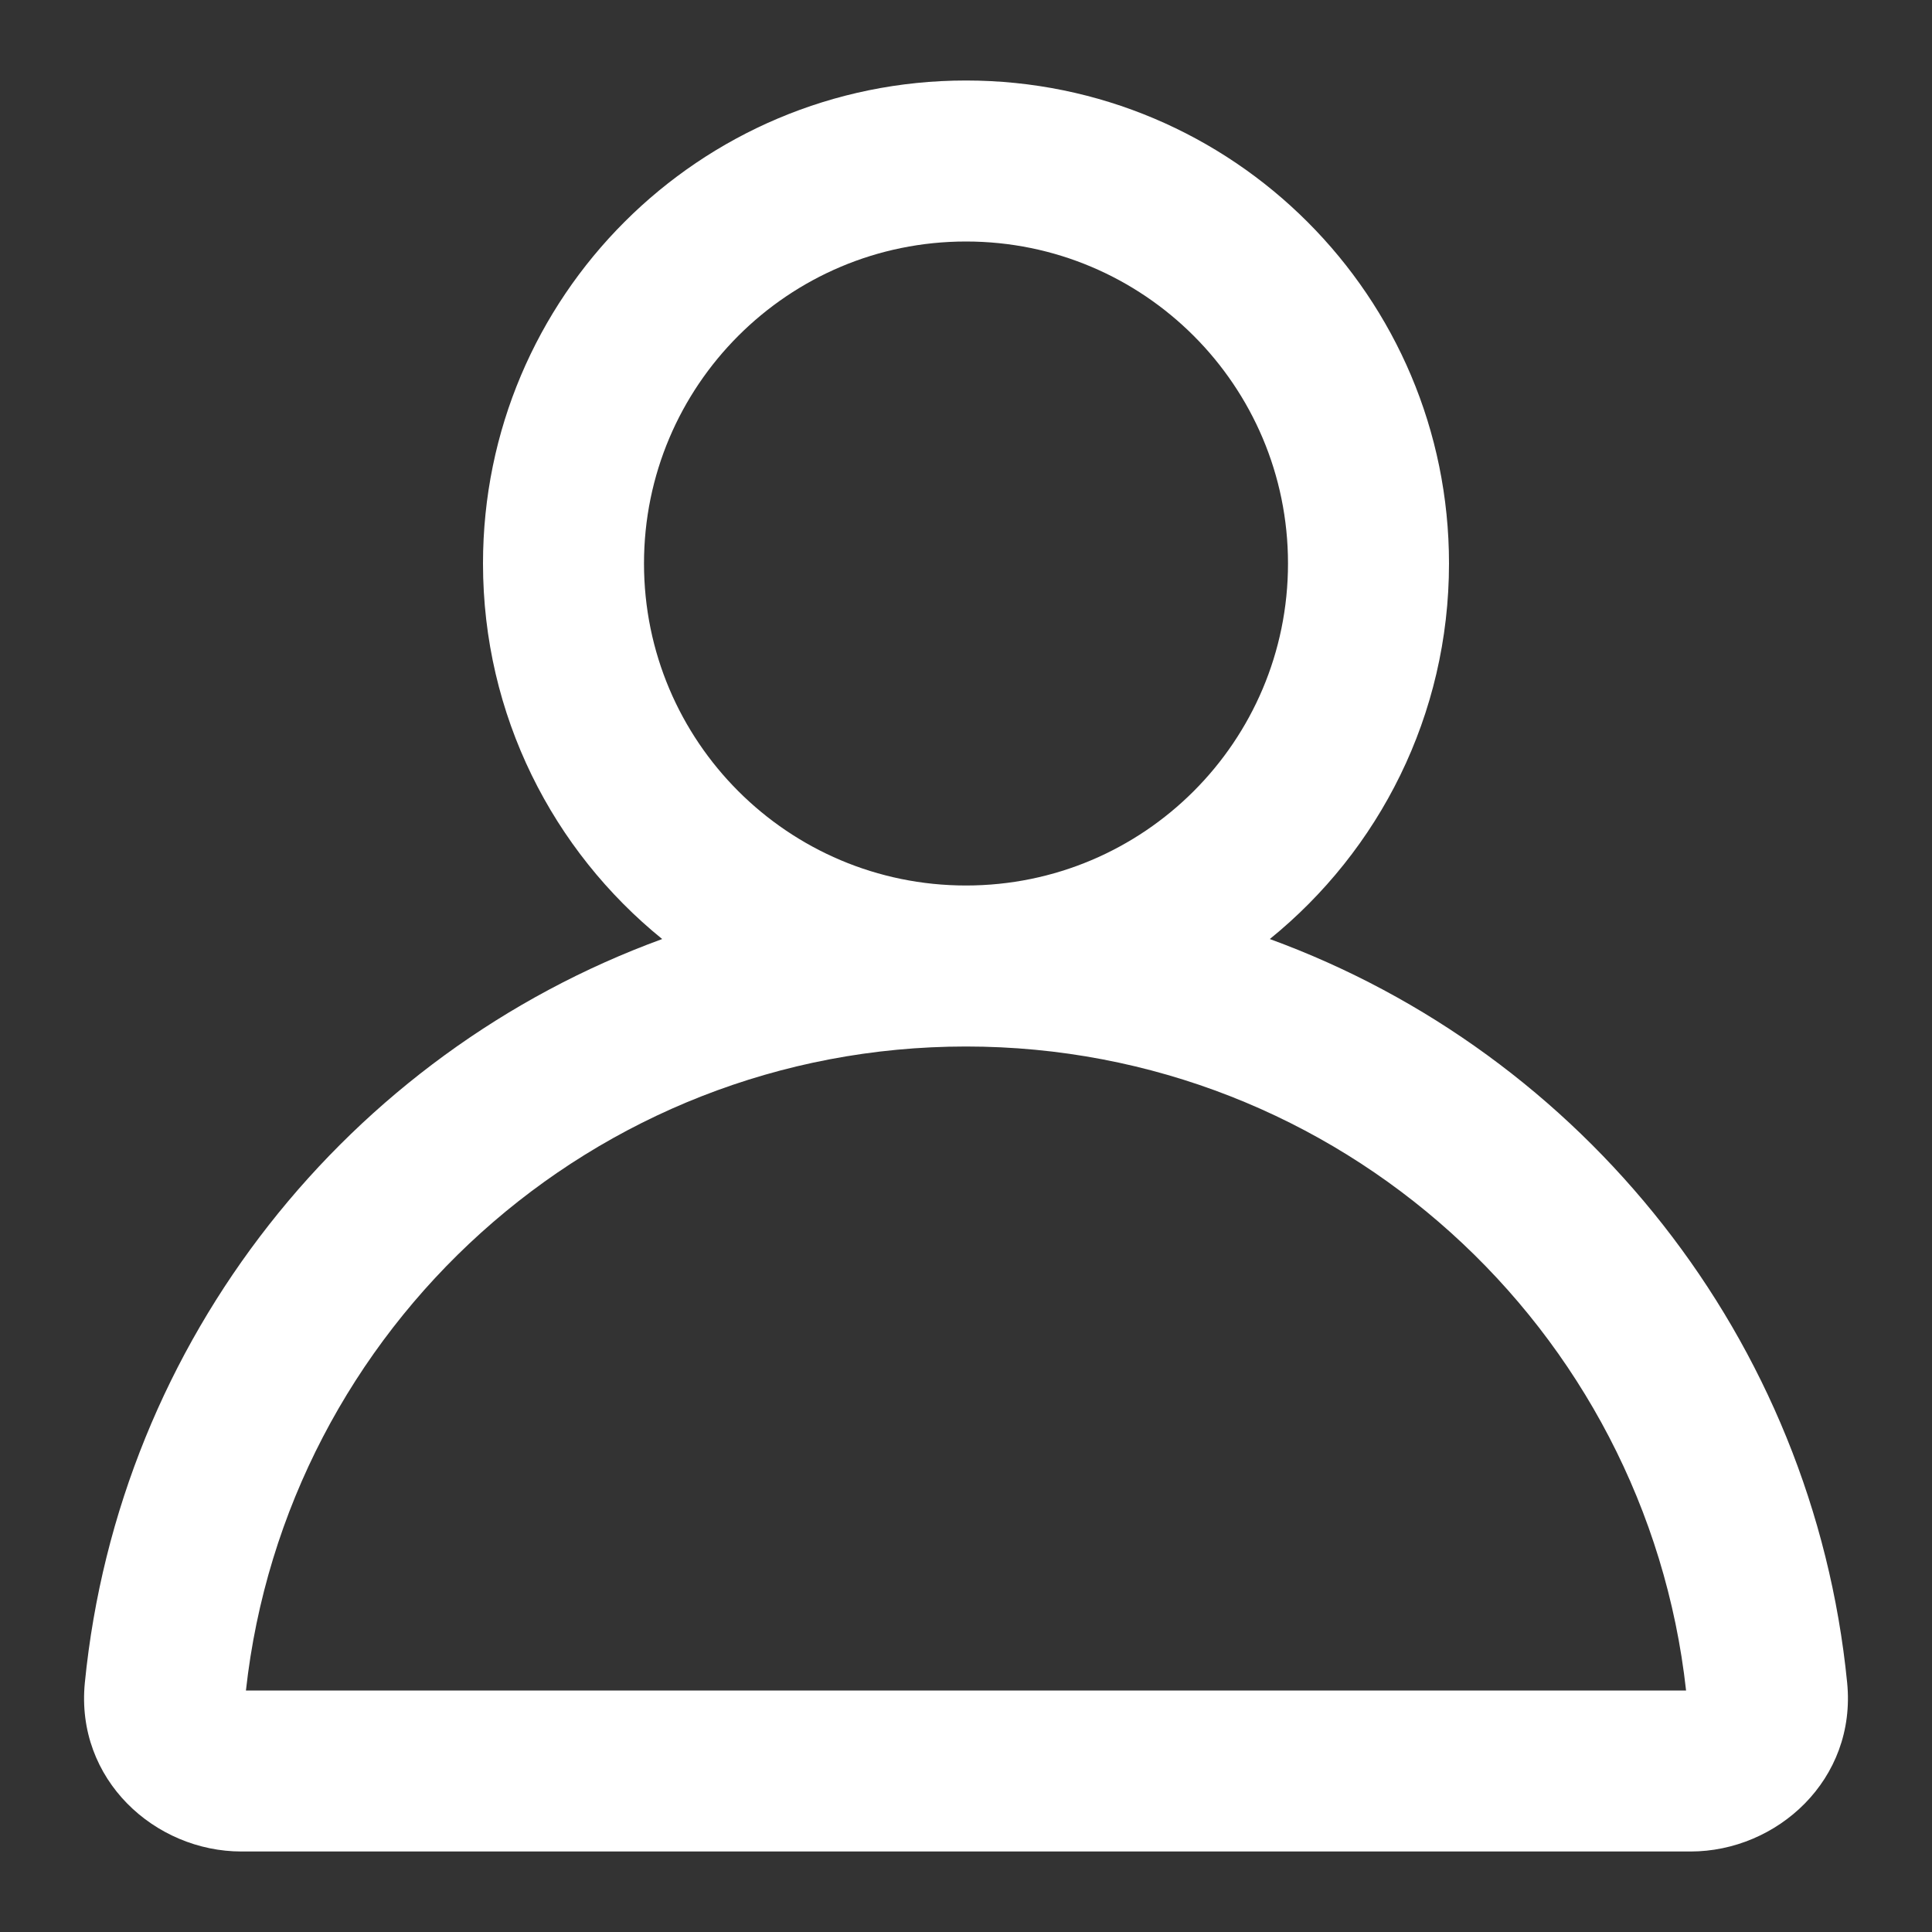 <?xml version="1.0" encoding="UTF-8" standalone="no"?> <svg width="24" height="24" viewBox="0 0 24 24" fill="none" xmlns="http://www.w3.org/2000/svg">
<rect x="0" y="0" width="24" height="24" fill="#333333" stroke="none"/>
<path fill-rule="evenodd" clip-rule="evenodd" d="M12 3C9.791 3 8 4.791 8 7C8 9.209 9.791 11 12 11C14.209 11 16 9.209 16 7C16 4.791 14.209 3 12 3ZM15.774 11.665C17.132 10.565 18 8.884 18 7C18 3.686 15.314 1 12 1C8.686 1 6 3.686 6 7C6 8.884 6.868 10.565 8.226 11.665C4.339 13.084 1.477 16.635 1.054 20.903C0.935 22.107 1.925 23 3 23H21C22.075 23 23.065 22.107 22.946 20.903C22.523 16.635 19.661 13.084 15.774 11.665ZM12 13C7.368 13 3.552 16.5 3.055 21H20.945C20.448 16.5 16.632 13 12 13Z" stroke-width="1.5" fill="#FFFFFF"/>
</svg>
